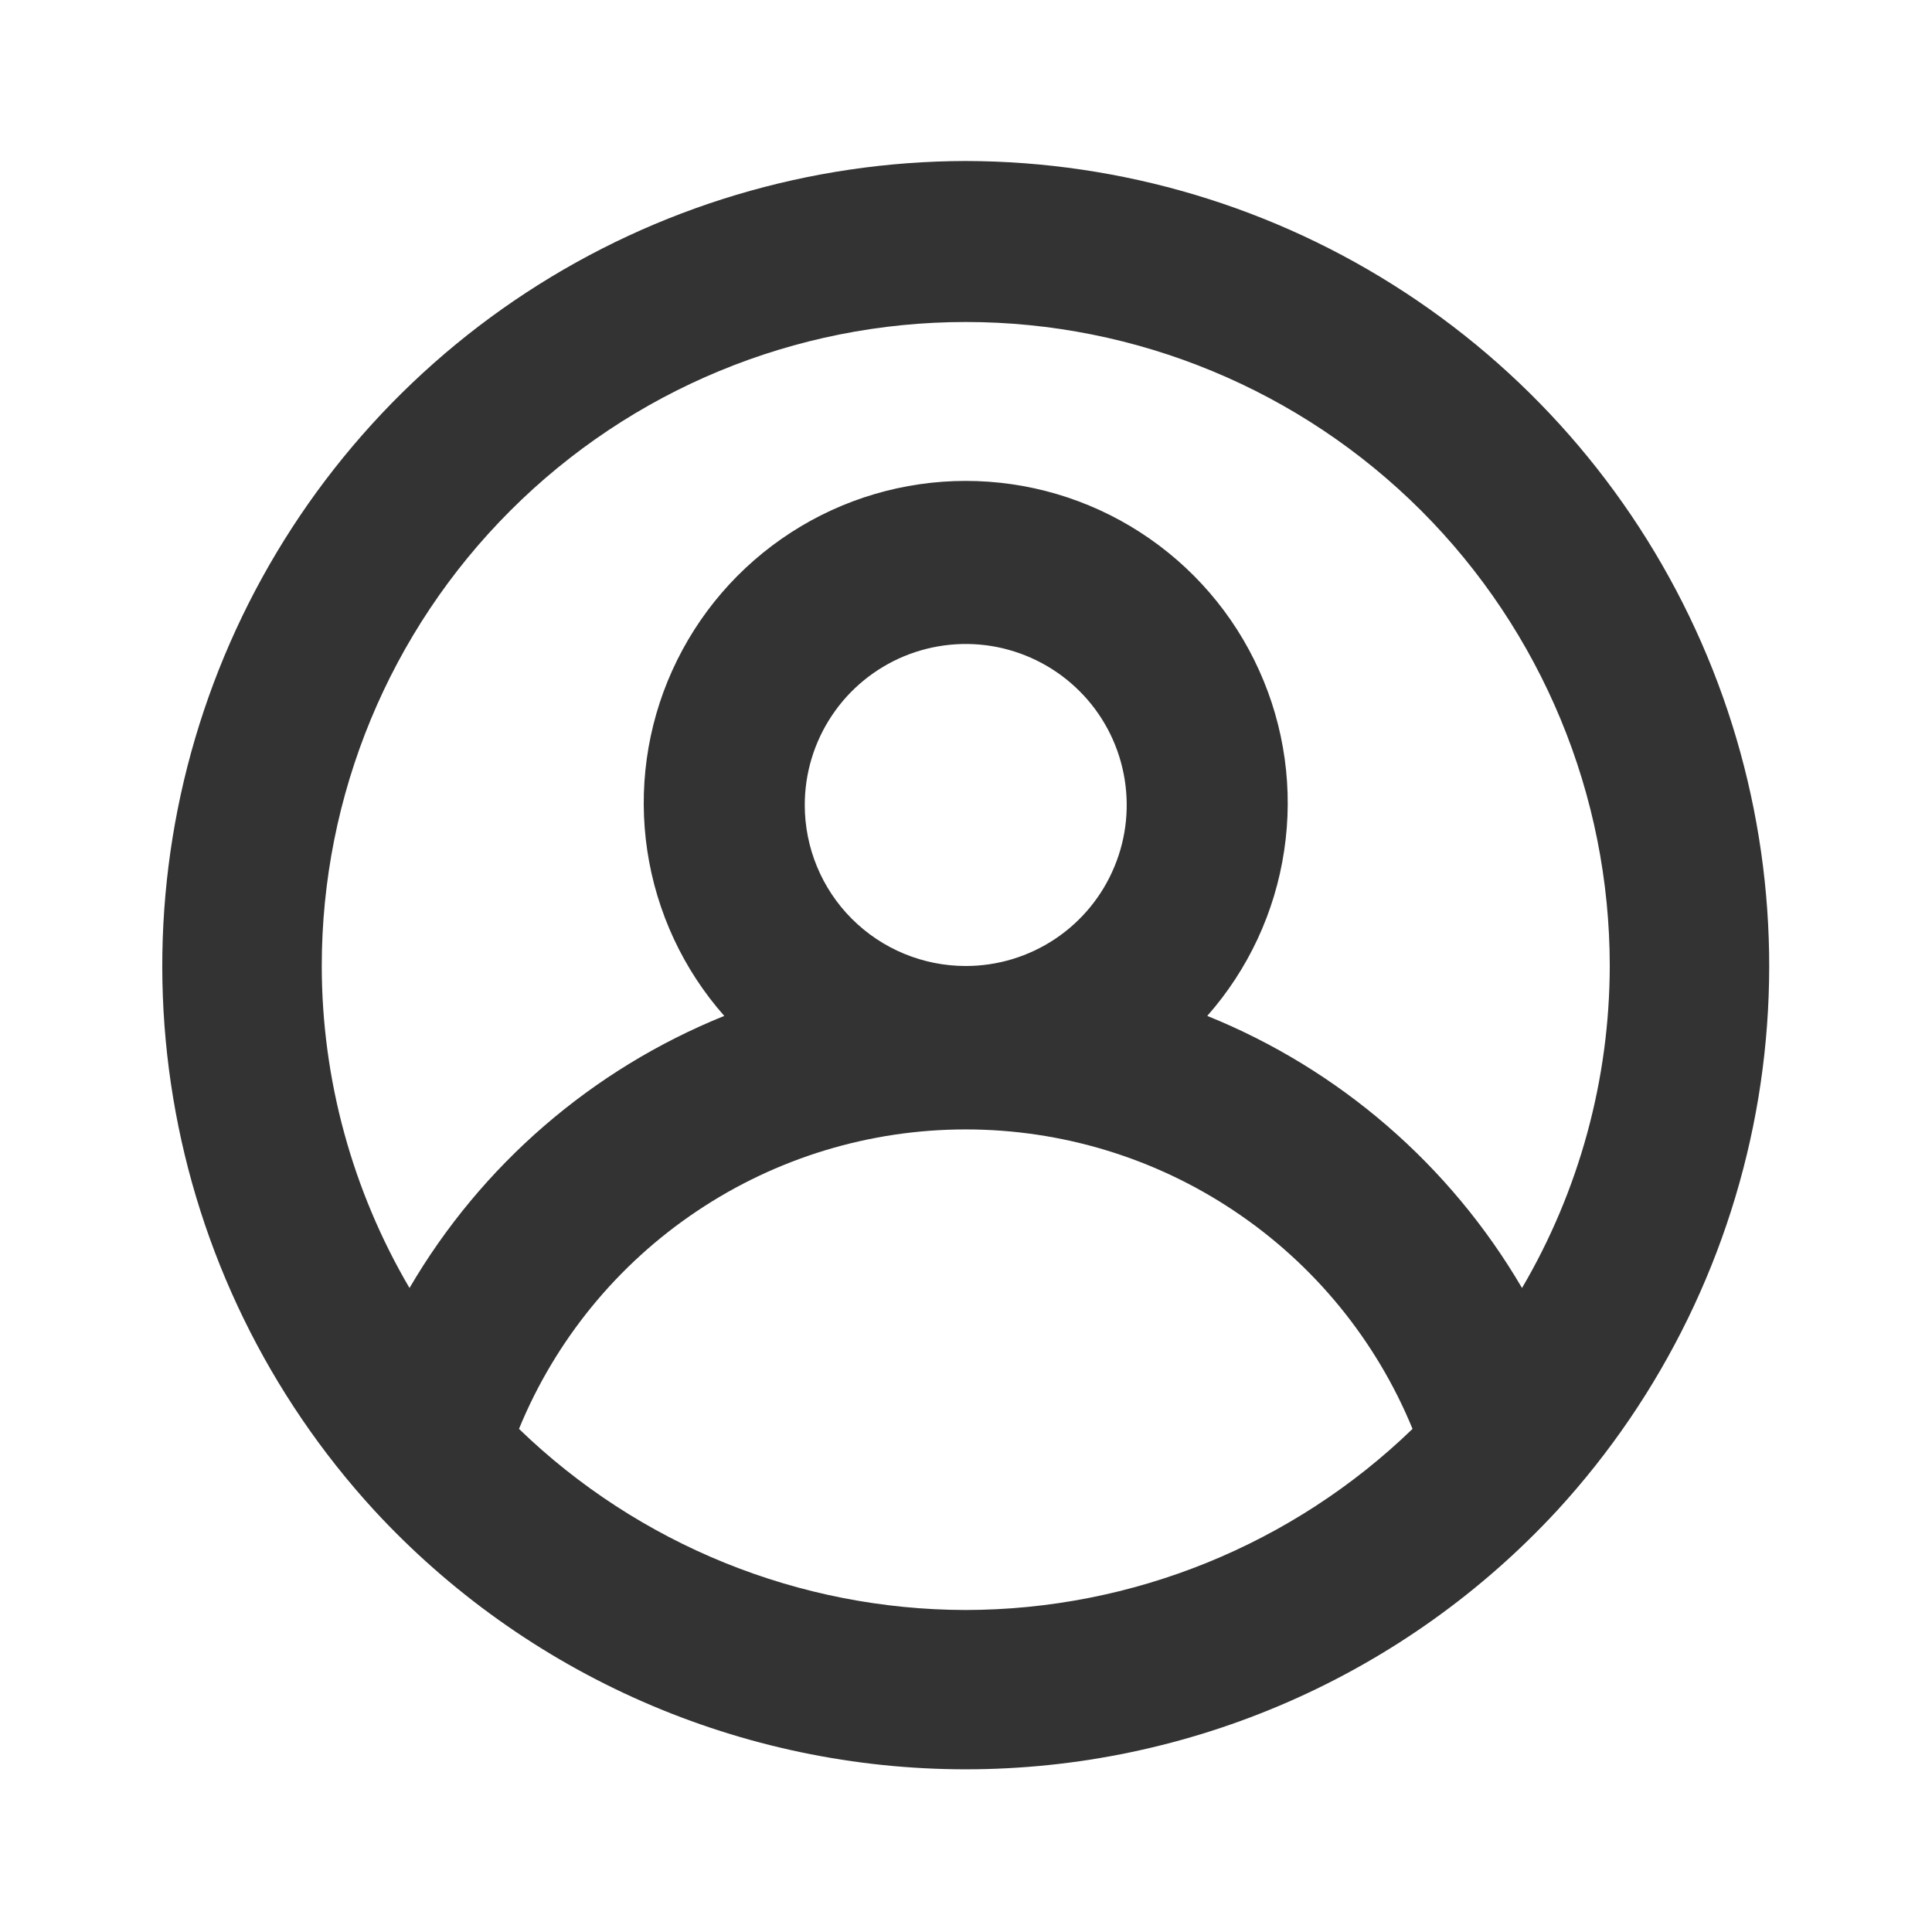 <svg width="24" height="24" viewBox="0 0 24 24" fill="none" xmlns="http://www.w3.org/2000/svg">
<path d="M11.997 2C10.057 2.004 8.161 2.571 6.538 3.634C4.915 4.696 3.637 6.208 2.858 7.984C2.079 9.76 1.833 11.724 2.151 13.638C2.468 15.551 3.336 17.331 4.647 18.76C5.583 19.775 6.72 20.585 7.985 21.139C9.25 21.693 10.616 21.979 11.997 21.979C13.378 21.979 14.744 21.693 16.009 21.139C17.274 20.585 18.41 19.775 19.347 18.76C20.658 17.331 21.525 15.551 21.843 13.638C22.16 11.724 21.915 9.76 21.136 7.984C20.357 6.208 19.078 4.696 17.455 3.634C15.833 2.571 13.936 2.004 11.997 2ZM11.997 20C9.925 19.997 7.936 19.19 6.447 17.75C6.899 16.649 7.668 15.708 8.656 15.046C9.644 14.383 10.807 14.03 11.997 14.03C13.186 14.03 14.349 14.383 15.337 15.046C16.326 15.708 17.095 16.649 17.547 17.75C16.058 19.19 14.068 19.997 11.997 20ZM9.997 10C9.997 9.604 10.114 9.218 10.334 8.889C10.553 8.56 10.866 8.304 11.231 8.152C11.597 8.001 11.999 7.961 12.387 8.038C12.775 8.116 13.131 8.306 13.411 8.586C13.691 8.865 13.881 9.222 13.958 9.61C14.035 9.998 13.996 10.4 13.844 10.765C13.693 11.131 13.437 11.443 13.108 11.663C12.779 11.883 12.392 12 11.997 12C11.466 12 10.957 11.789 10.582 11.414C10.207 11.039 9.997 10.53 9.997 10ZM18.907 16C18.013 14.472 16.638 13.283 14.997 12.62C15.506 12.043 15.838 11.331 15.952 10.569C16.067 9.808 15.959 9.03 15.642 8.329C15.326 7.627 14.813 7.032 14.166 6.614C13.52 6.196 12.766 5.974 11.997 5.974C11.227 5.974 10.473 6.196 9.827 6.614C9.18 7.032 8.668 7.627 8.351 8.329C8.034 9.03 7.927 9.808 8.041 10.569C8.156 11.331 8.487 12.043 8.997 12.62C7.355 13.283 5.98 14.472 5.087 16C4.375 14.787 3.998 13.406 3.997 12C3.997 9.878 4.839 7.843 6.34 6.343C7.84 4.843 9.875 4 11.997 4C14.118 4 16.153 4.843 17.654 6.343C19.154 7.843 19.997 9.878 19.997 12C19.995 13.406 19.619 14.787 18.907 16Z" fill="#333333"/>
</svg>
